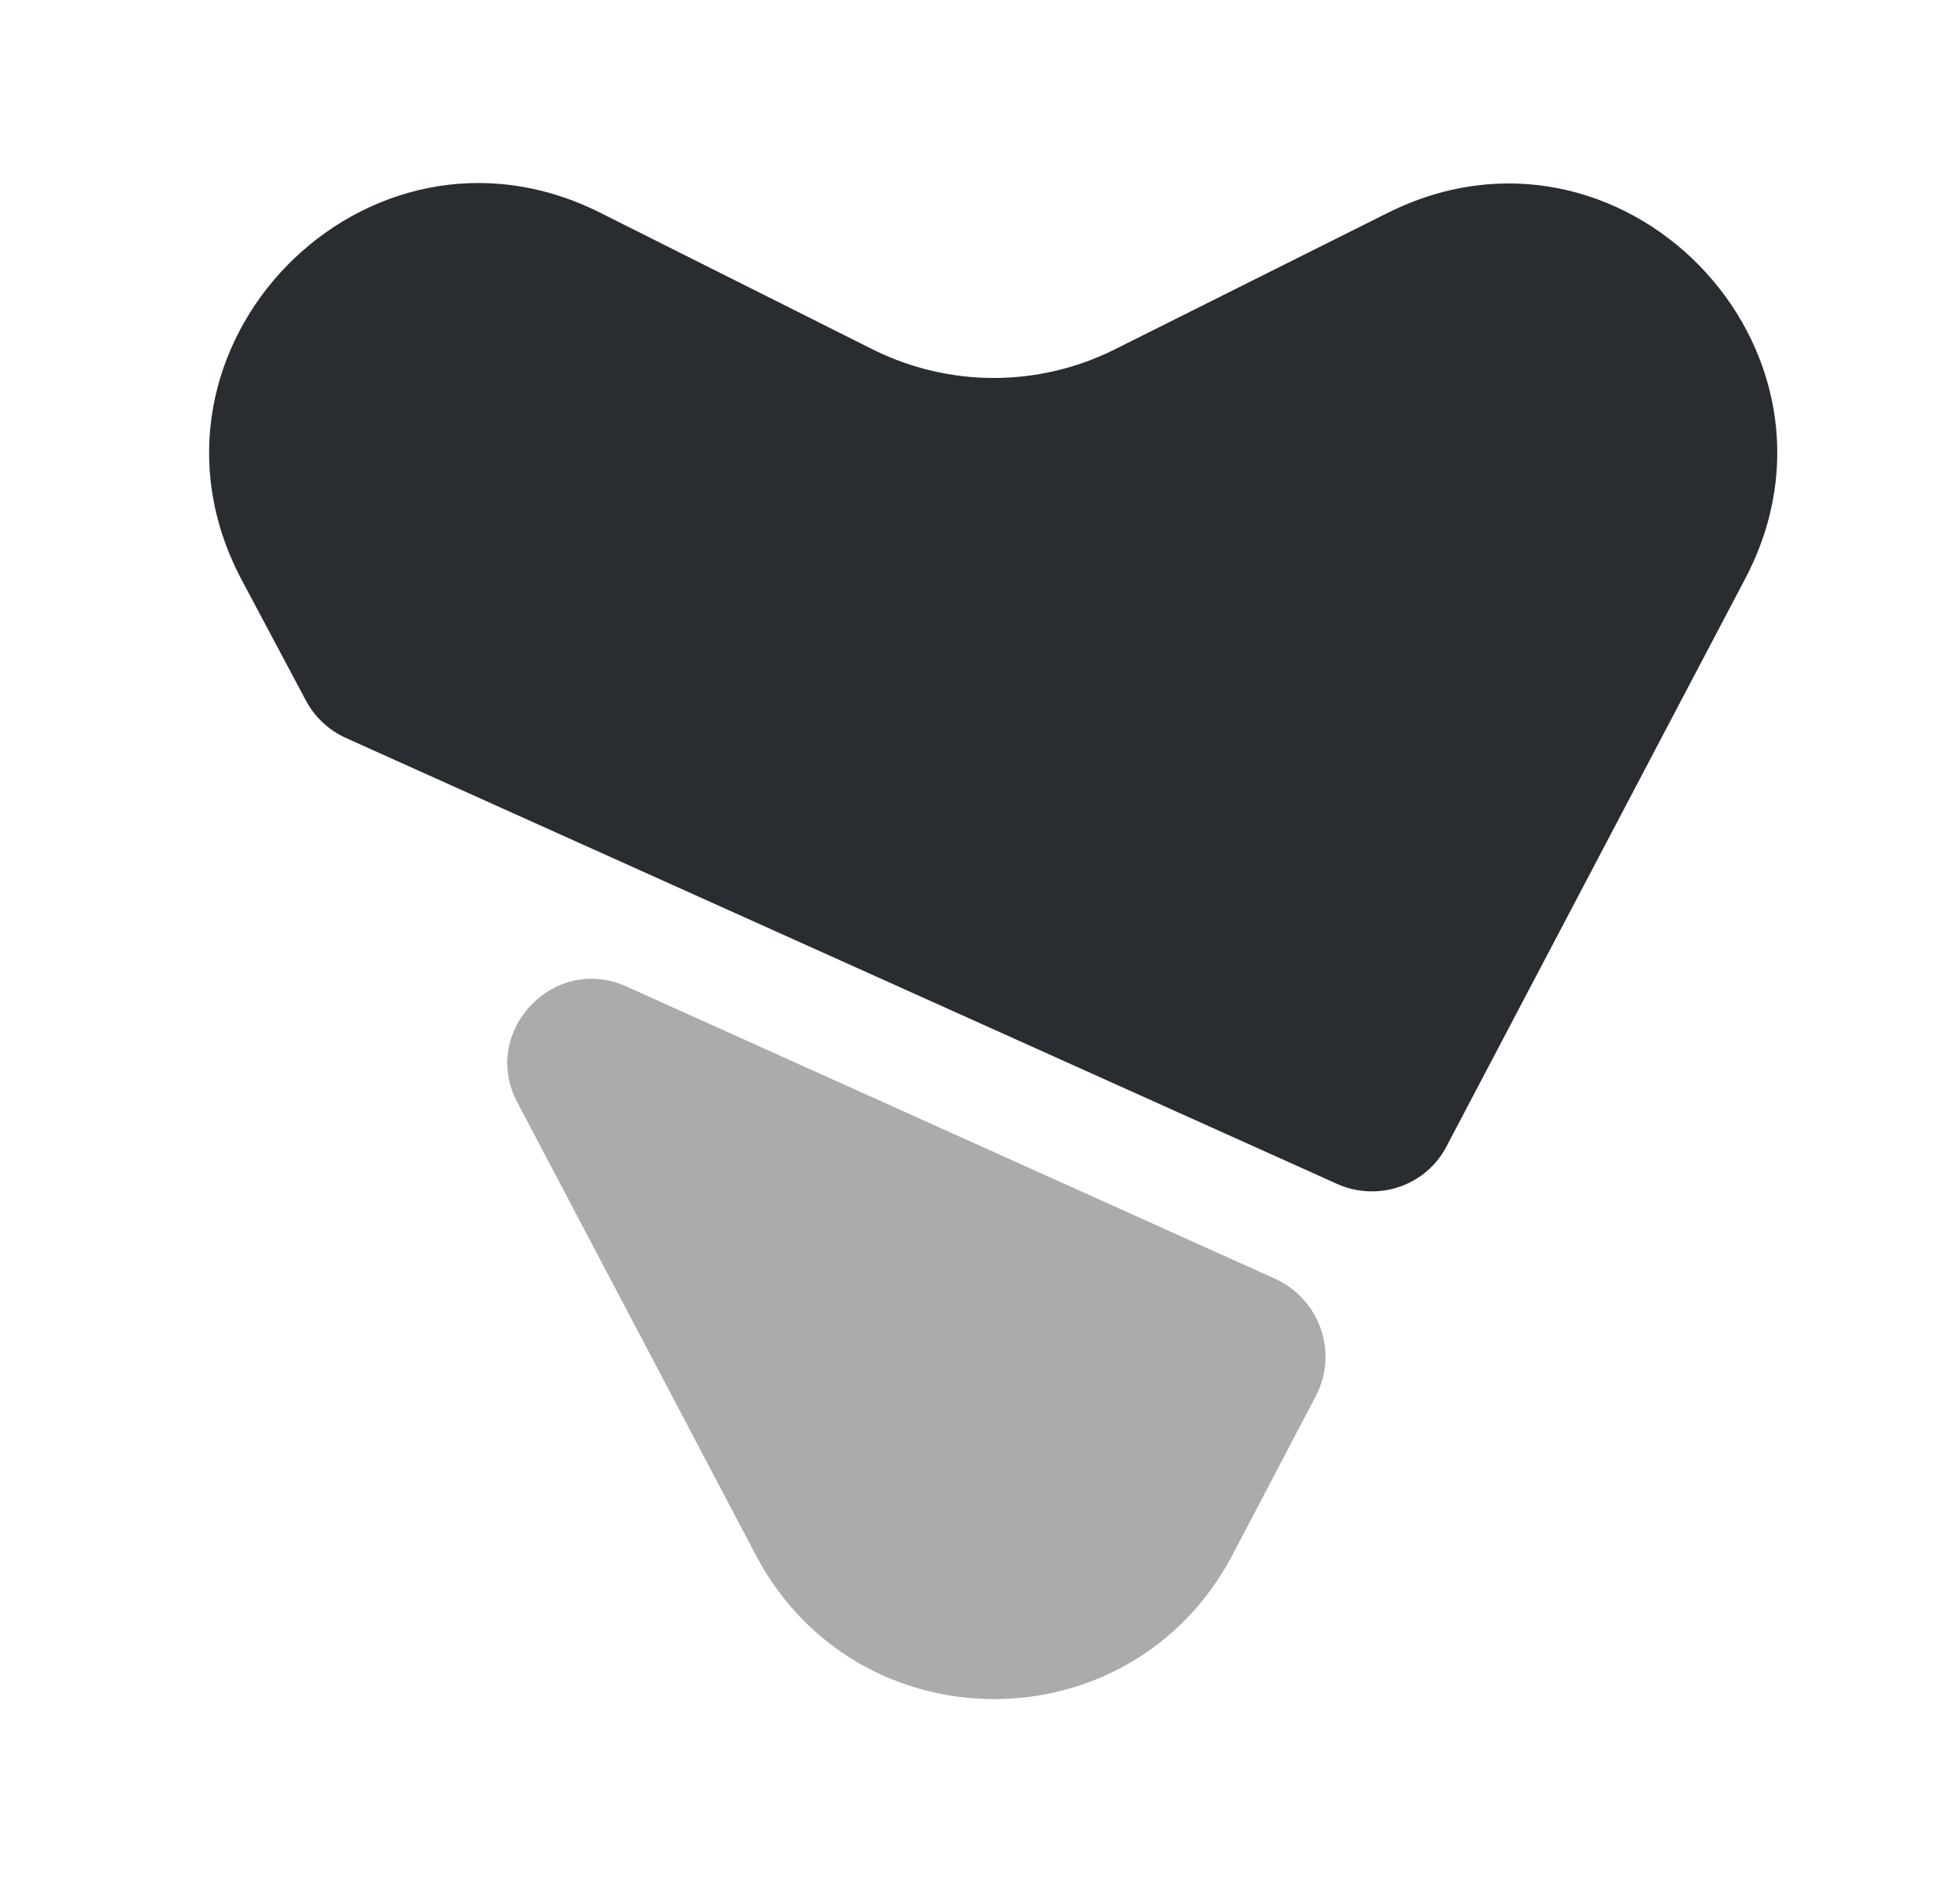 <svg width="25" height="24" viewBox="0 0 25 24" fill="none" xmlns="http://www.w3.org/2000/svg">
<path d="M17.69 2.72L14.21 4.46C13.24 4.94 12.11 4.94 11.14 4.46L7.65 2.71C4.67 1.22 1.52 4.44 3.08 7.39L3.9 8.93C4.01 9.14 4.19 9.31 4.41 9.41L17.06 15.1C17.58 15.33 18.19 15.12 18.45 14.62L22.26 7.38C23.81 4.44 20.67 1.22 17.69 2.72Z" fill="#292D32"/>
<path opacity="0.4" d="M16.27 16.31L7.99 12.58C7.06 12.16 6.12 13.16 6.6 14.06L9.64 19.83C10.93 22.28 14.43 22.28 15.72 19.83L16.79 17.79C17.07 17.24 16.83 16.57 16.27 16.31Z" fill="#292D32"/>
</svg>

